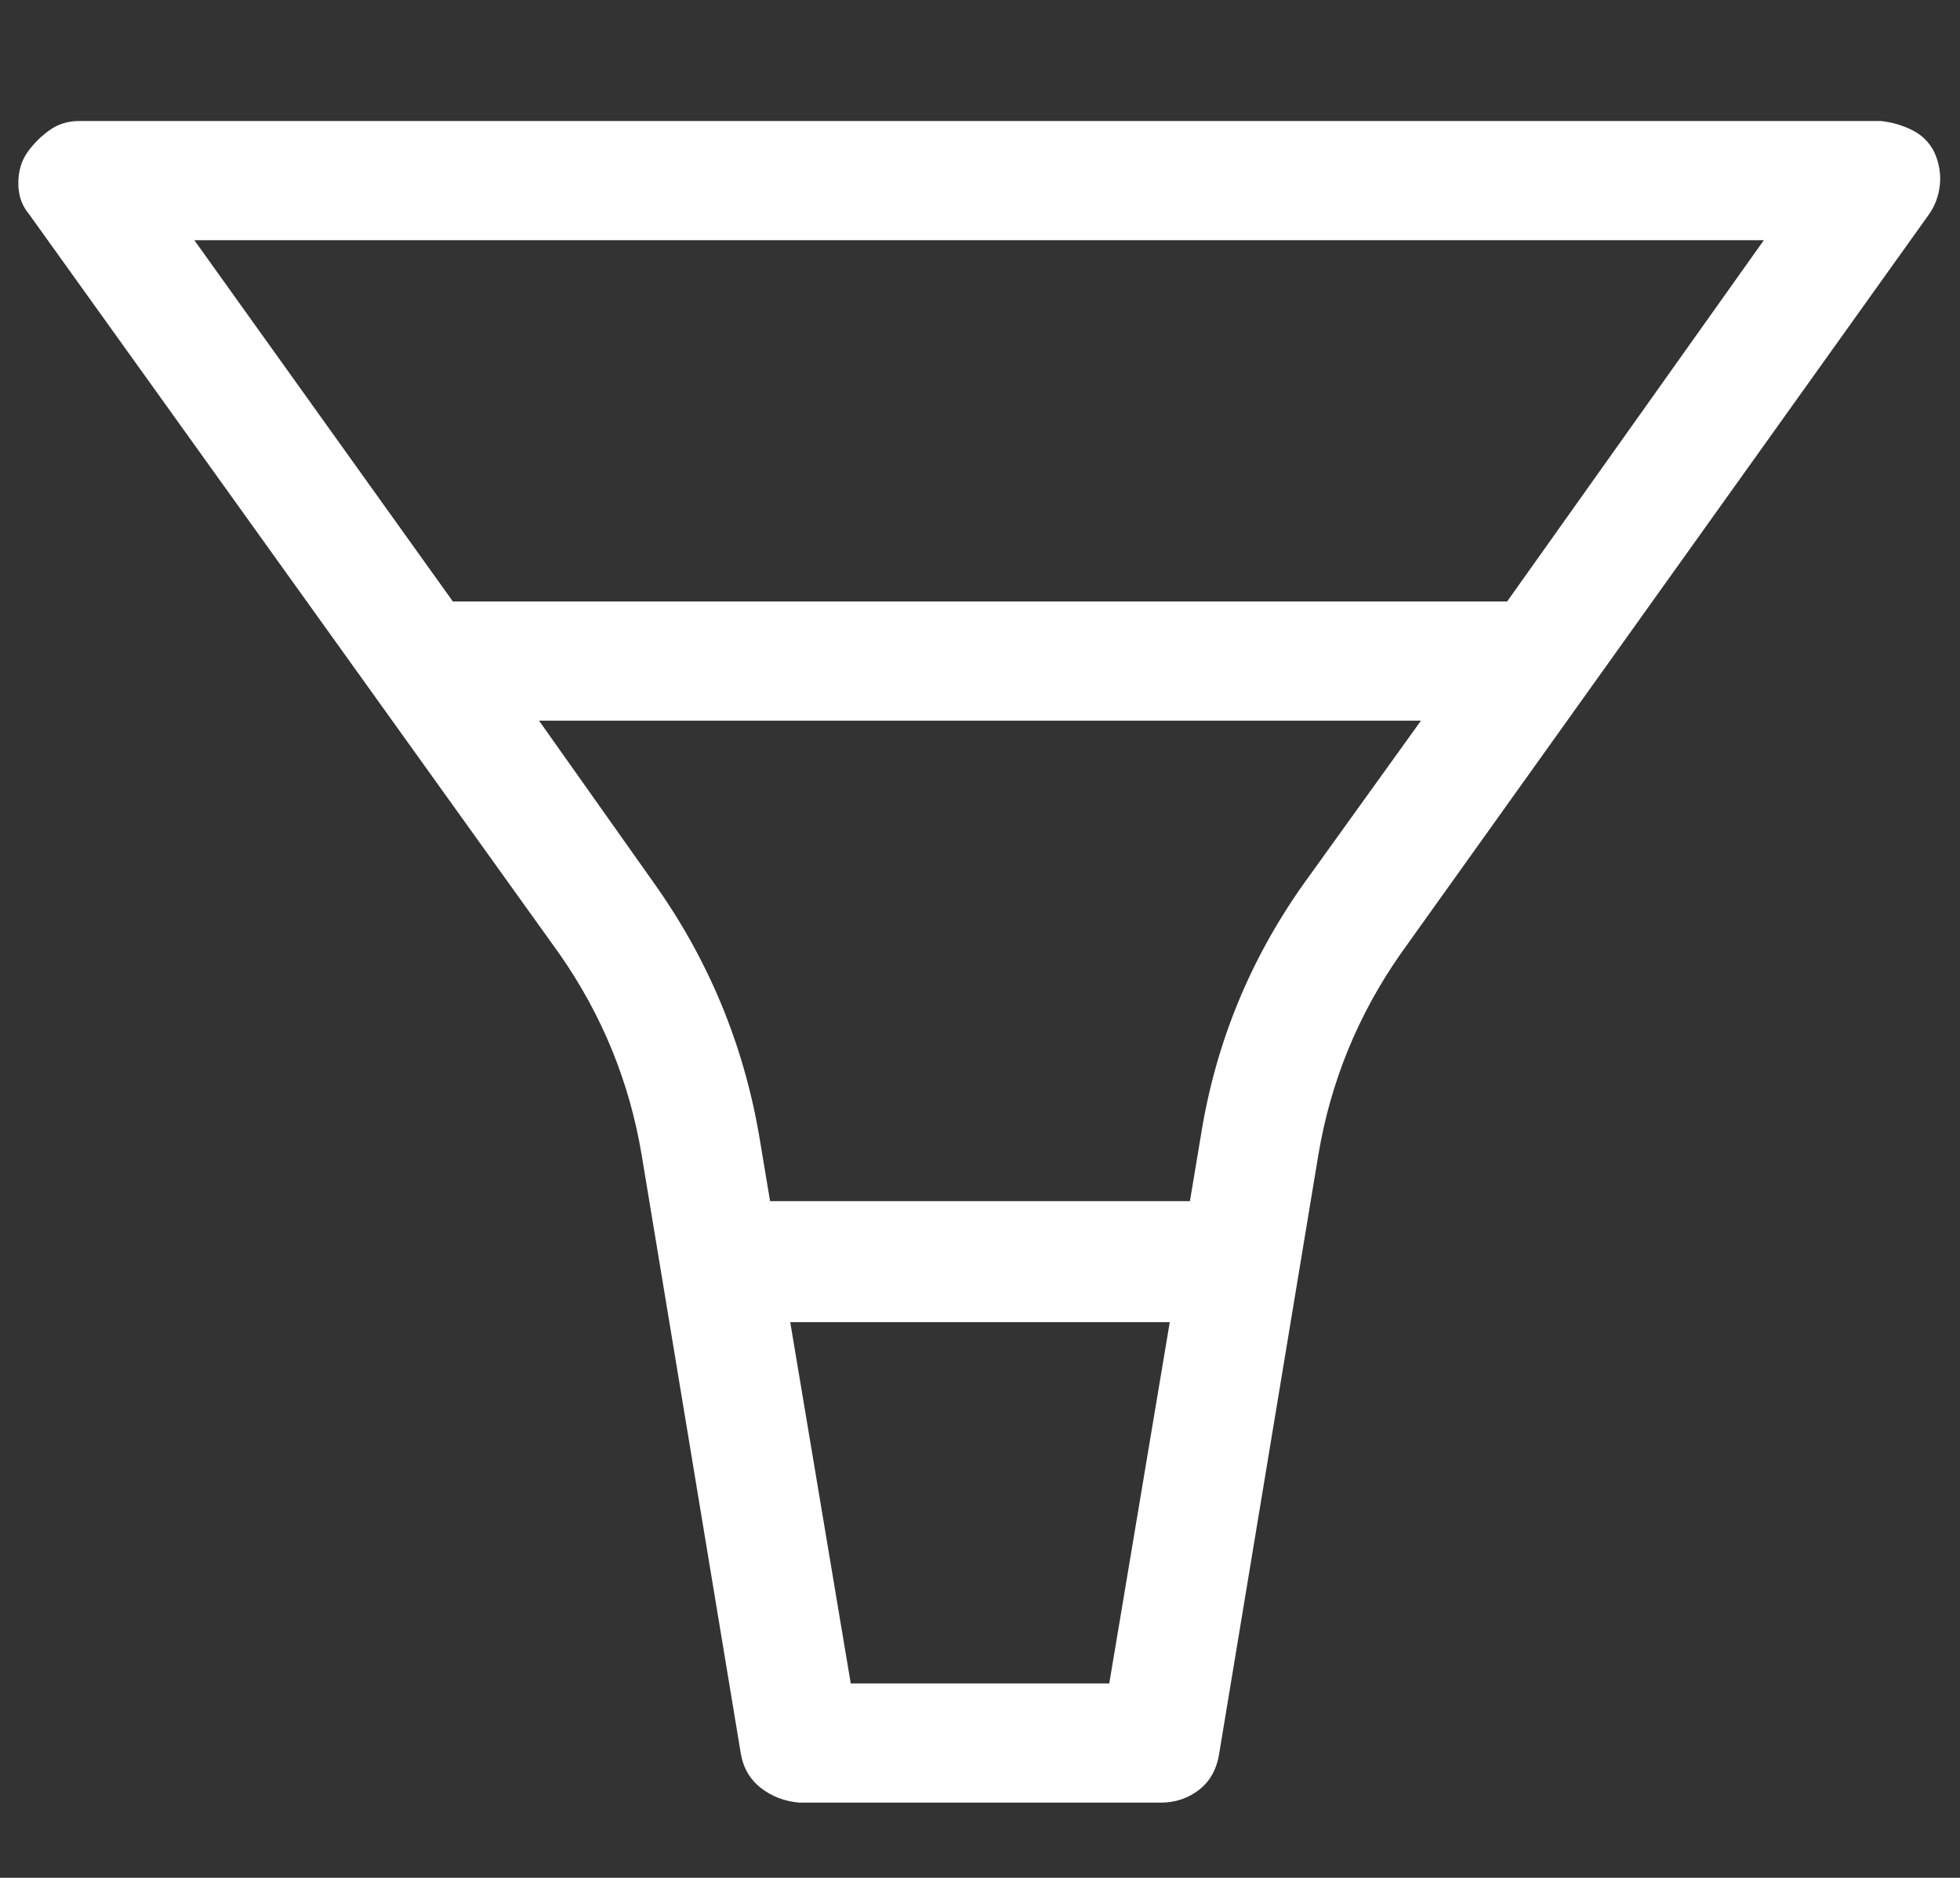 <?xml version="1.0" standalone="no"?>
<!DOCTYPE svg PUBLIC "-//W3C//DTD SVG 1.1//EN" "http://www.w3.org/Graphics/SVG/1.1/DTD/svg11.dtd" >
<svg xmlns="http://www.w3.org/2000/svg" xmlns:xlink="http://www.w3.org/1999/xlink" version="1.1" viewBox="-10 0 1069 1024">
   <rect x="-10" y="0" width="1069" height="1024" fill="#333333" stroke="none"/>
   <path fill="#ffffff"
d="M1045 83q-4 -8 -12 -12t-17 -5h-983q-9 0 -16 5t-12 12t-5 17t6 17l289 403q35 50 45 110l54 326q2 12 11 19t21 8h197q12 0 21 -7t11 -20l54 -326q10 -60 45 -110l288 -403q5 -7 6 -16t-3 -18zM595 918h-141l-33 -197h207zM701 482q-44 62 -56 137l-6 36h-229l-6 -36
q-13 -75 -57 -137l-63 -89h481zM812 328h-575l-141 -197h856z" />
</svg>

